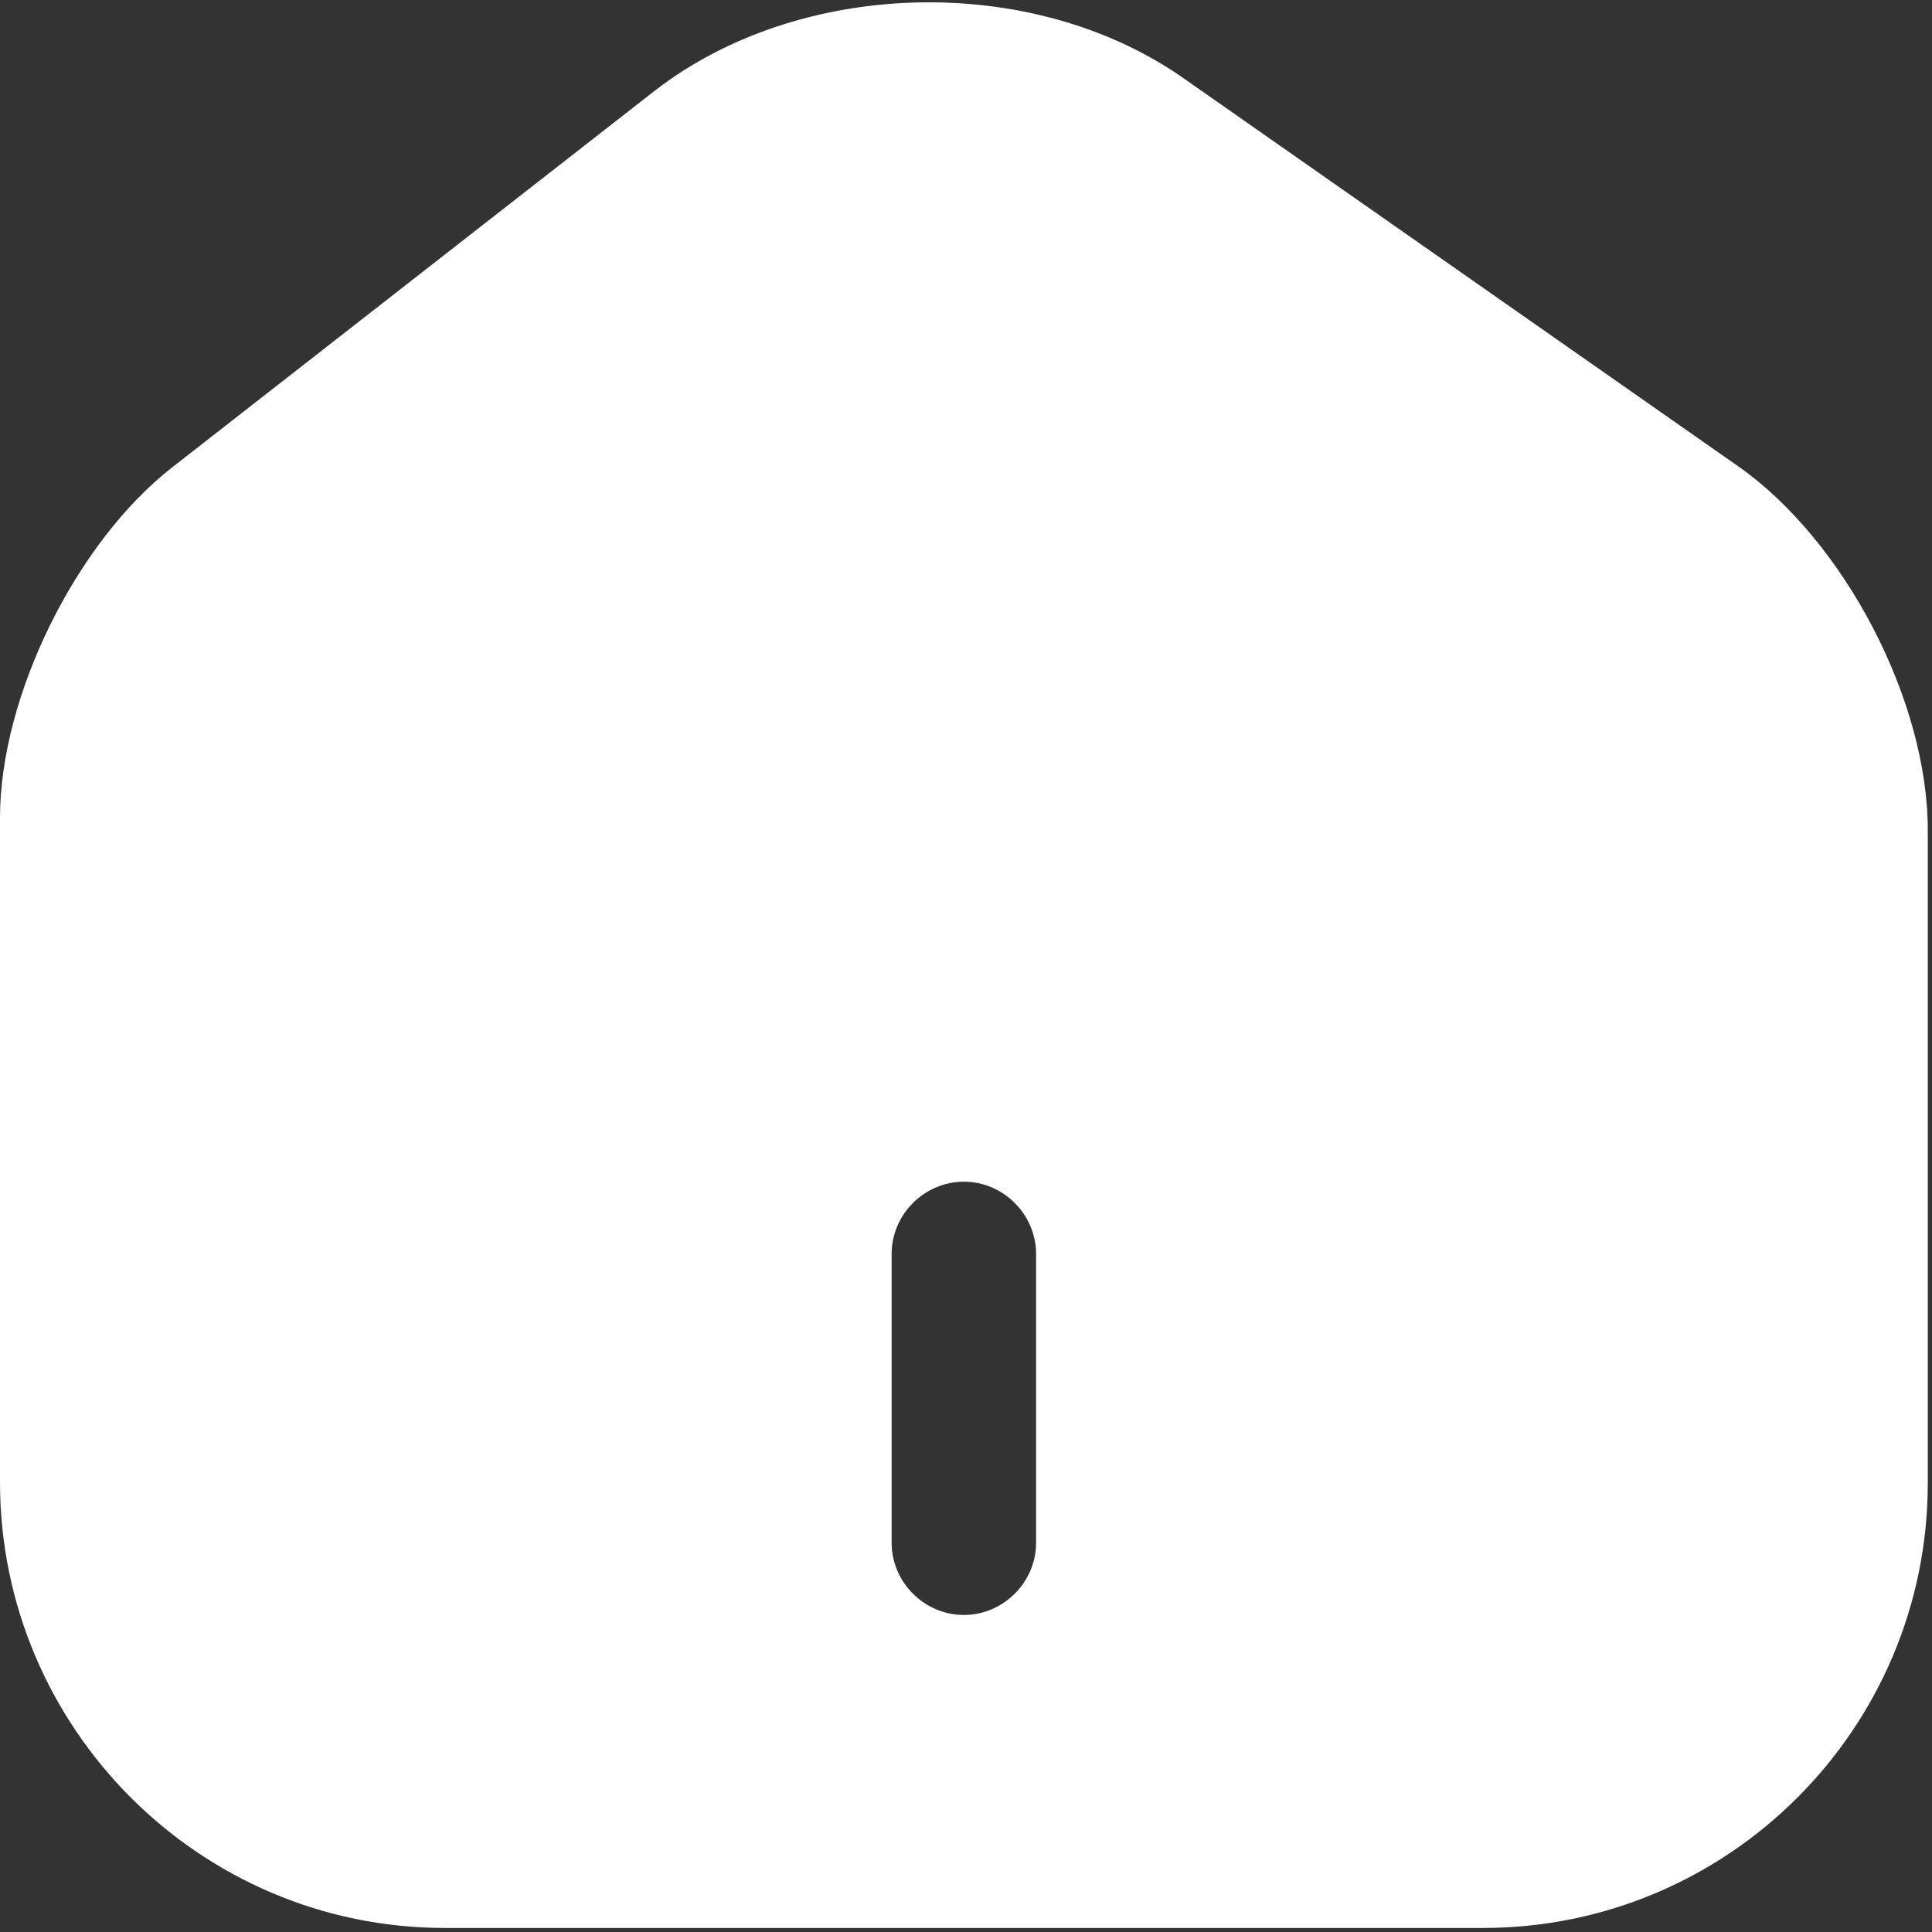 <svg width="22" height="22" viewBox="0 0 22 22" fill="none" xmlns="http://www.w3.org/2000/svg">
<rect x="0" y="0" width="22" height="22" fill="#333333" stroke="none"/>
<path d="M19.792 5.309L13.476 0.89C11.754 -0.316 9.112 -0.25 7.456 1.033L1.963 5.32C0.866 6.175 0 7.93 0 9.311V16.877C0 19.673 2.27 21.954 5.066 21.954H16.886C19.682 21.954 21.952 19.684 21.952 16.888V9.454C21.952 7.973 20.998 6.153 19.792 5.309ZM11.798 17.568C11.798 18.017 11.425 18.39 10.976 18.39C10.526 18.39 10.153 18.017 10.153 17.568V14.278C10.153 13.829 10.526 13.456 10.976 13.456C11.425 13.456 11.798 13.829 11.798 14.278V17.568Z" fill="white"/>
</svg>
